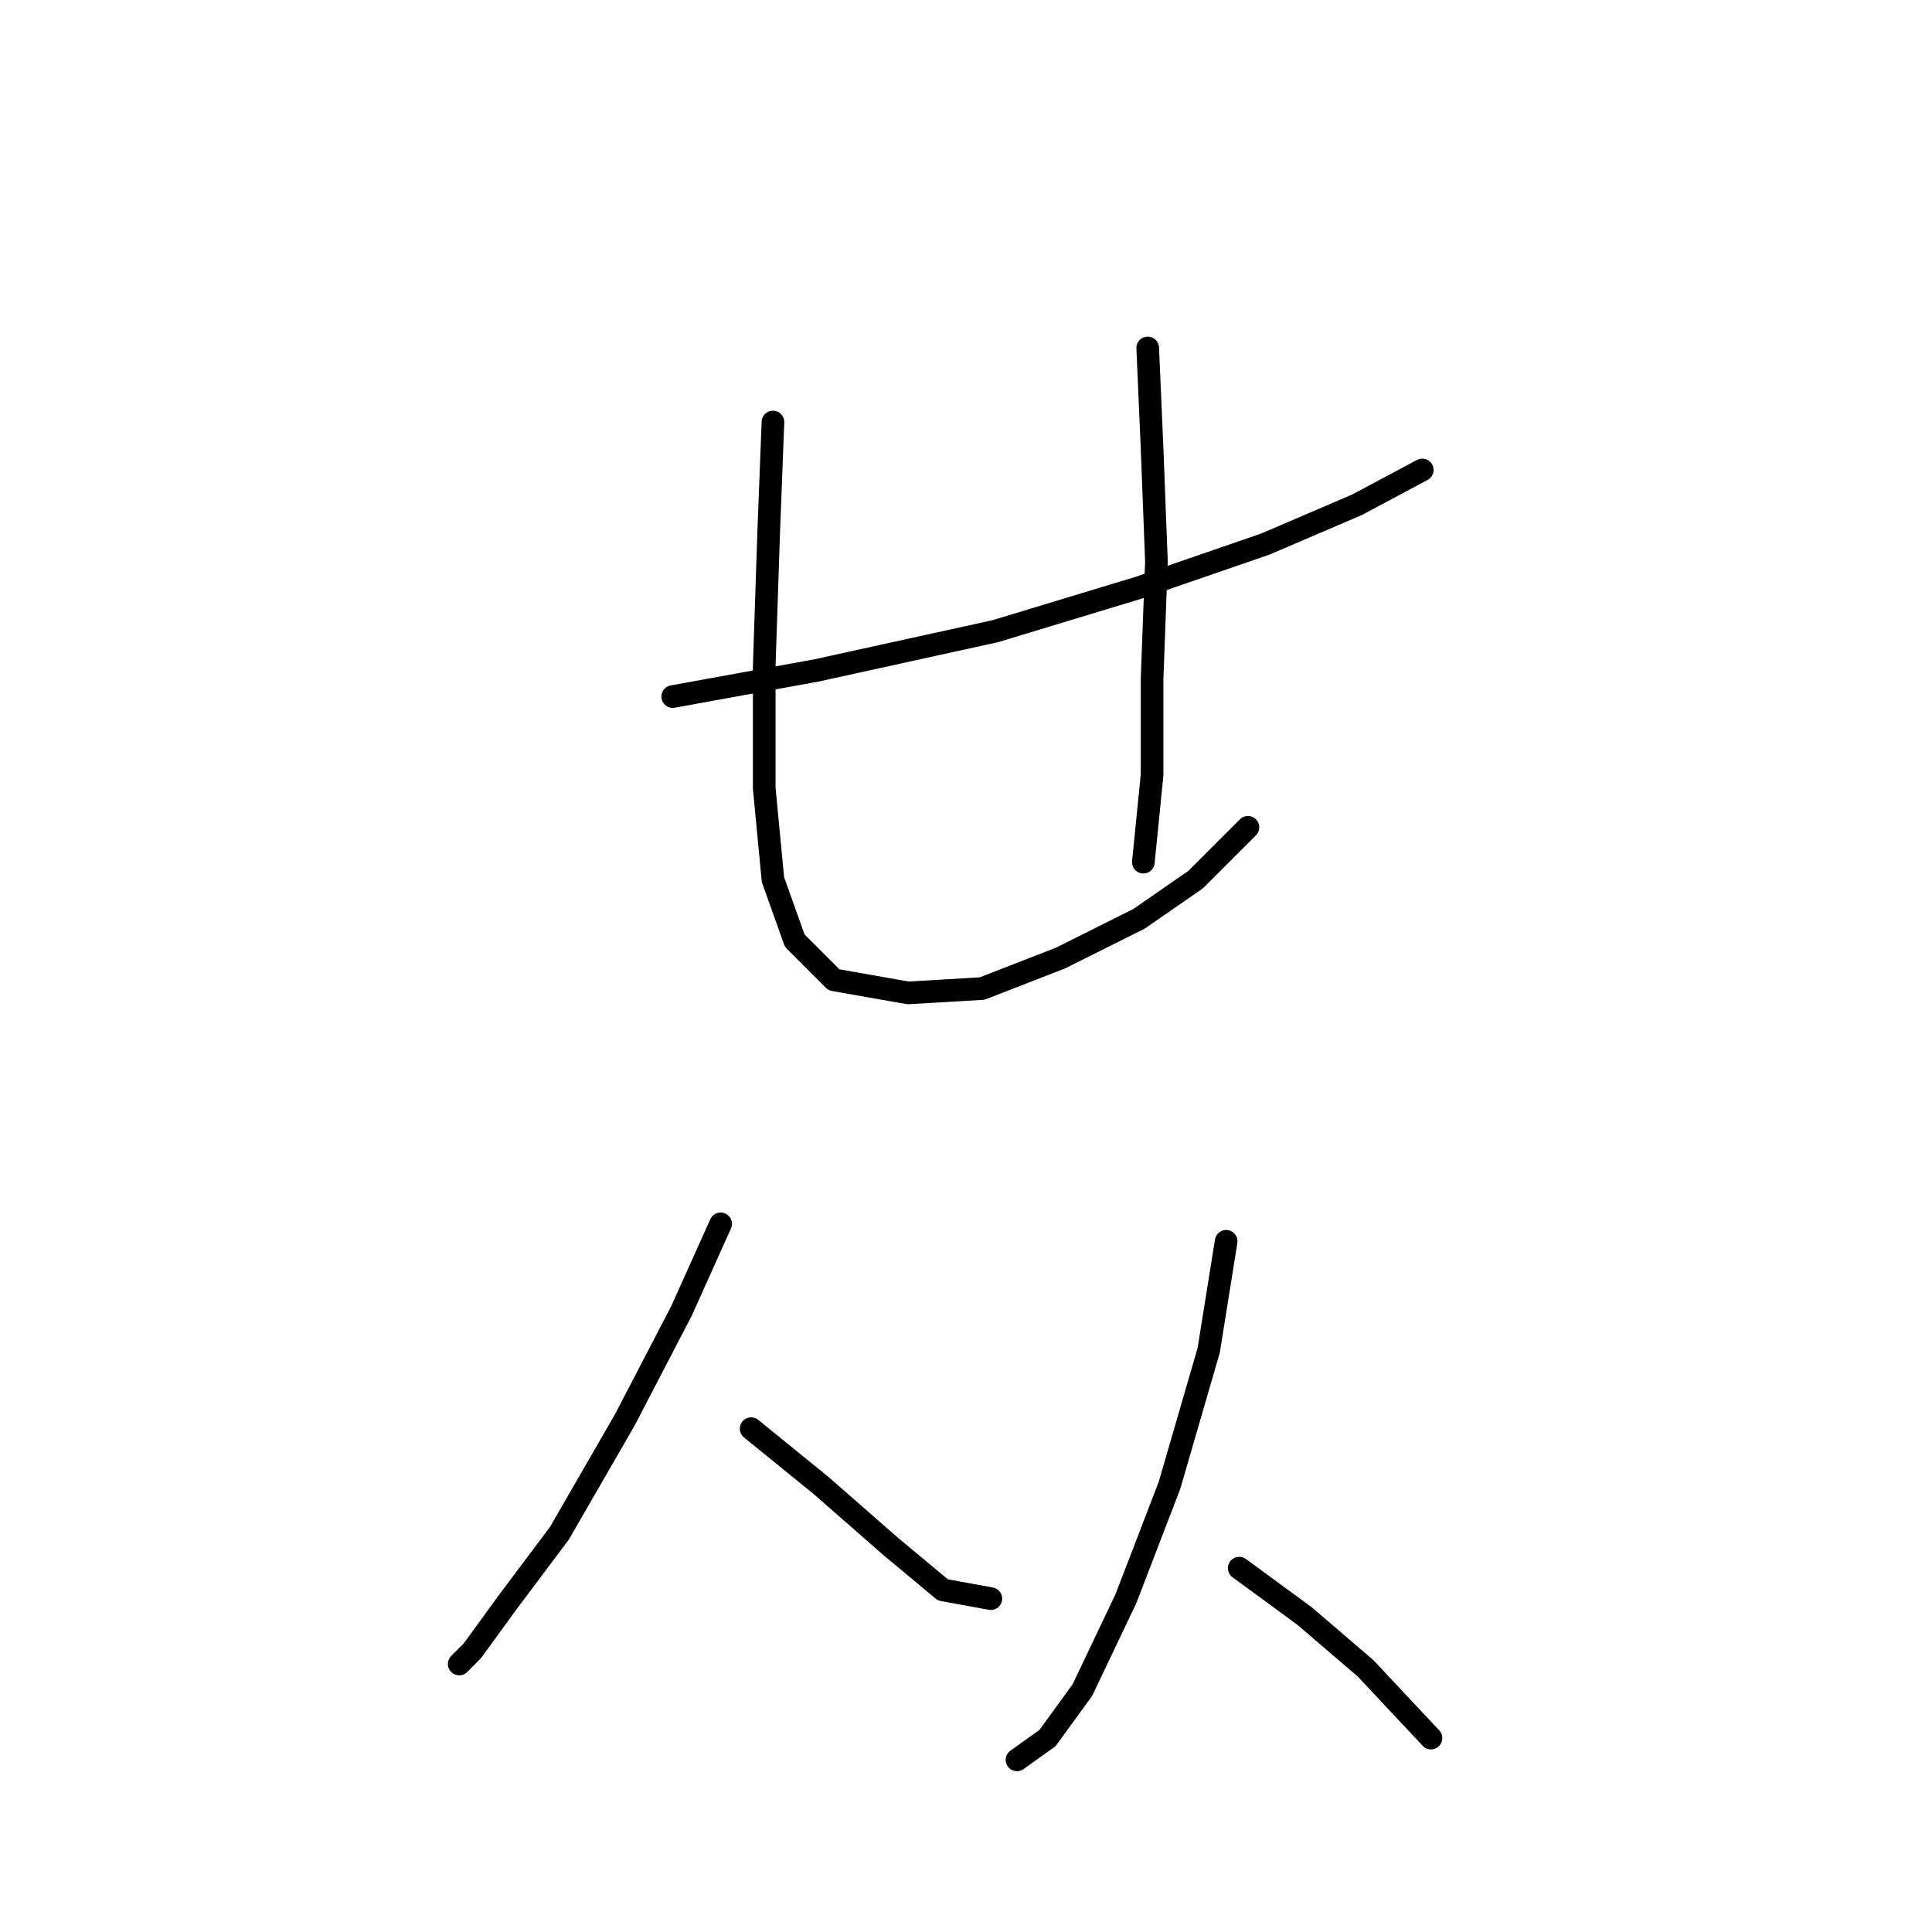 <?xml version="1.0" standalone="no"?>
    <svg width="256" height="256" xmlns="http://www.w3.org/2000/svg" version="1.1">
    <polyline stroke="black" stroke-width="3" stroke-linecap="round" fill="transparent" stroke-linejoin="round" points="89.138 92.3 108.194 88.835 131.868 83.638 150.923 77.864 167.669 72.09 179.795 66.893 188.456 62.273 188.456 62.273 " />
        <polyline stroke="black" stroke-width="3" stroke-linecap="round" fill="transparent" stroke-linejoin="round" points="102.419 55.922 101.842 70.935 101.264 88.258 101.264 104.426 102.419 116.552 105.306 124.636 110.503 129.833 120.32 131.565 130.136 130.988 140.53 126.946 150.923 121.749 158.43 116.552 165.359 109.623 165.359 109.623 " />
        <polyline stroke="black" stroke-width="3" stroke-linecap="round" fill="transparent" stroke-linejoin="round" points="152.078 46.105 152.656 59.386 153.233 74.399 152.656 89.99 152.656 102.694 151.501 114.242 151.501 114.242 " />
        <polyline stroke="black" stroke-width="3" stroke-linecap="round" fill="transparent" stroke-linejoin="round" points="95.49 162.169 90.293 173.717 82.787 188.153 74.125 203.166 67.196 212.405 62.577 218.757 60.844 220.489 60.844 220.489 " />
        <polyline stroke="black" stroke-width="3" stroke-linecap="round" fill="transparent" stroke-linejoin="round" points="99.532 189.308 108.771 196.815 118.01 204.899 124.939 210.673 131.291 211.828 131.291 211.828 " />
        <polyline stroke="black" stroke-width="3" stroke-linecap="round" fill="transparent" stroke-linejoin="round" points="162.472 164.479 160.162 178.914 154.965 196.815 149.191 211.828 143.417 223.954 138.797 230.305 134.755 233.193 134.755 233.193 " />
        <polyline stroke="black" stroke-width="3" stroke-linecap="round" fill="transparent" stroke-linejoin="round" points="164.204 207.786 172.866 214.137 180.95 221.067 189.611 230.305 189.611 230.305 " />
        </svg>